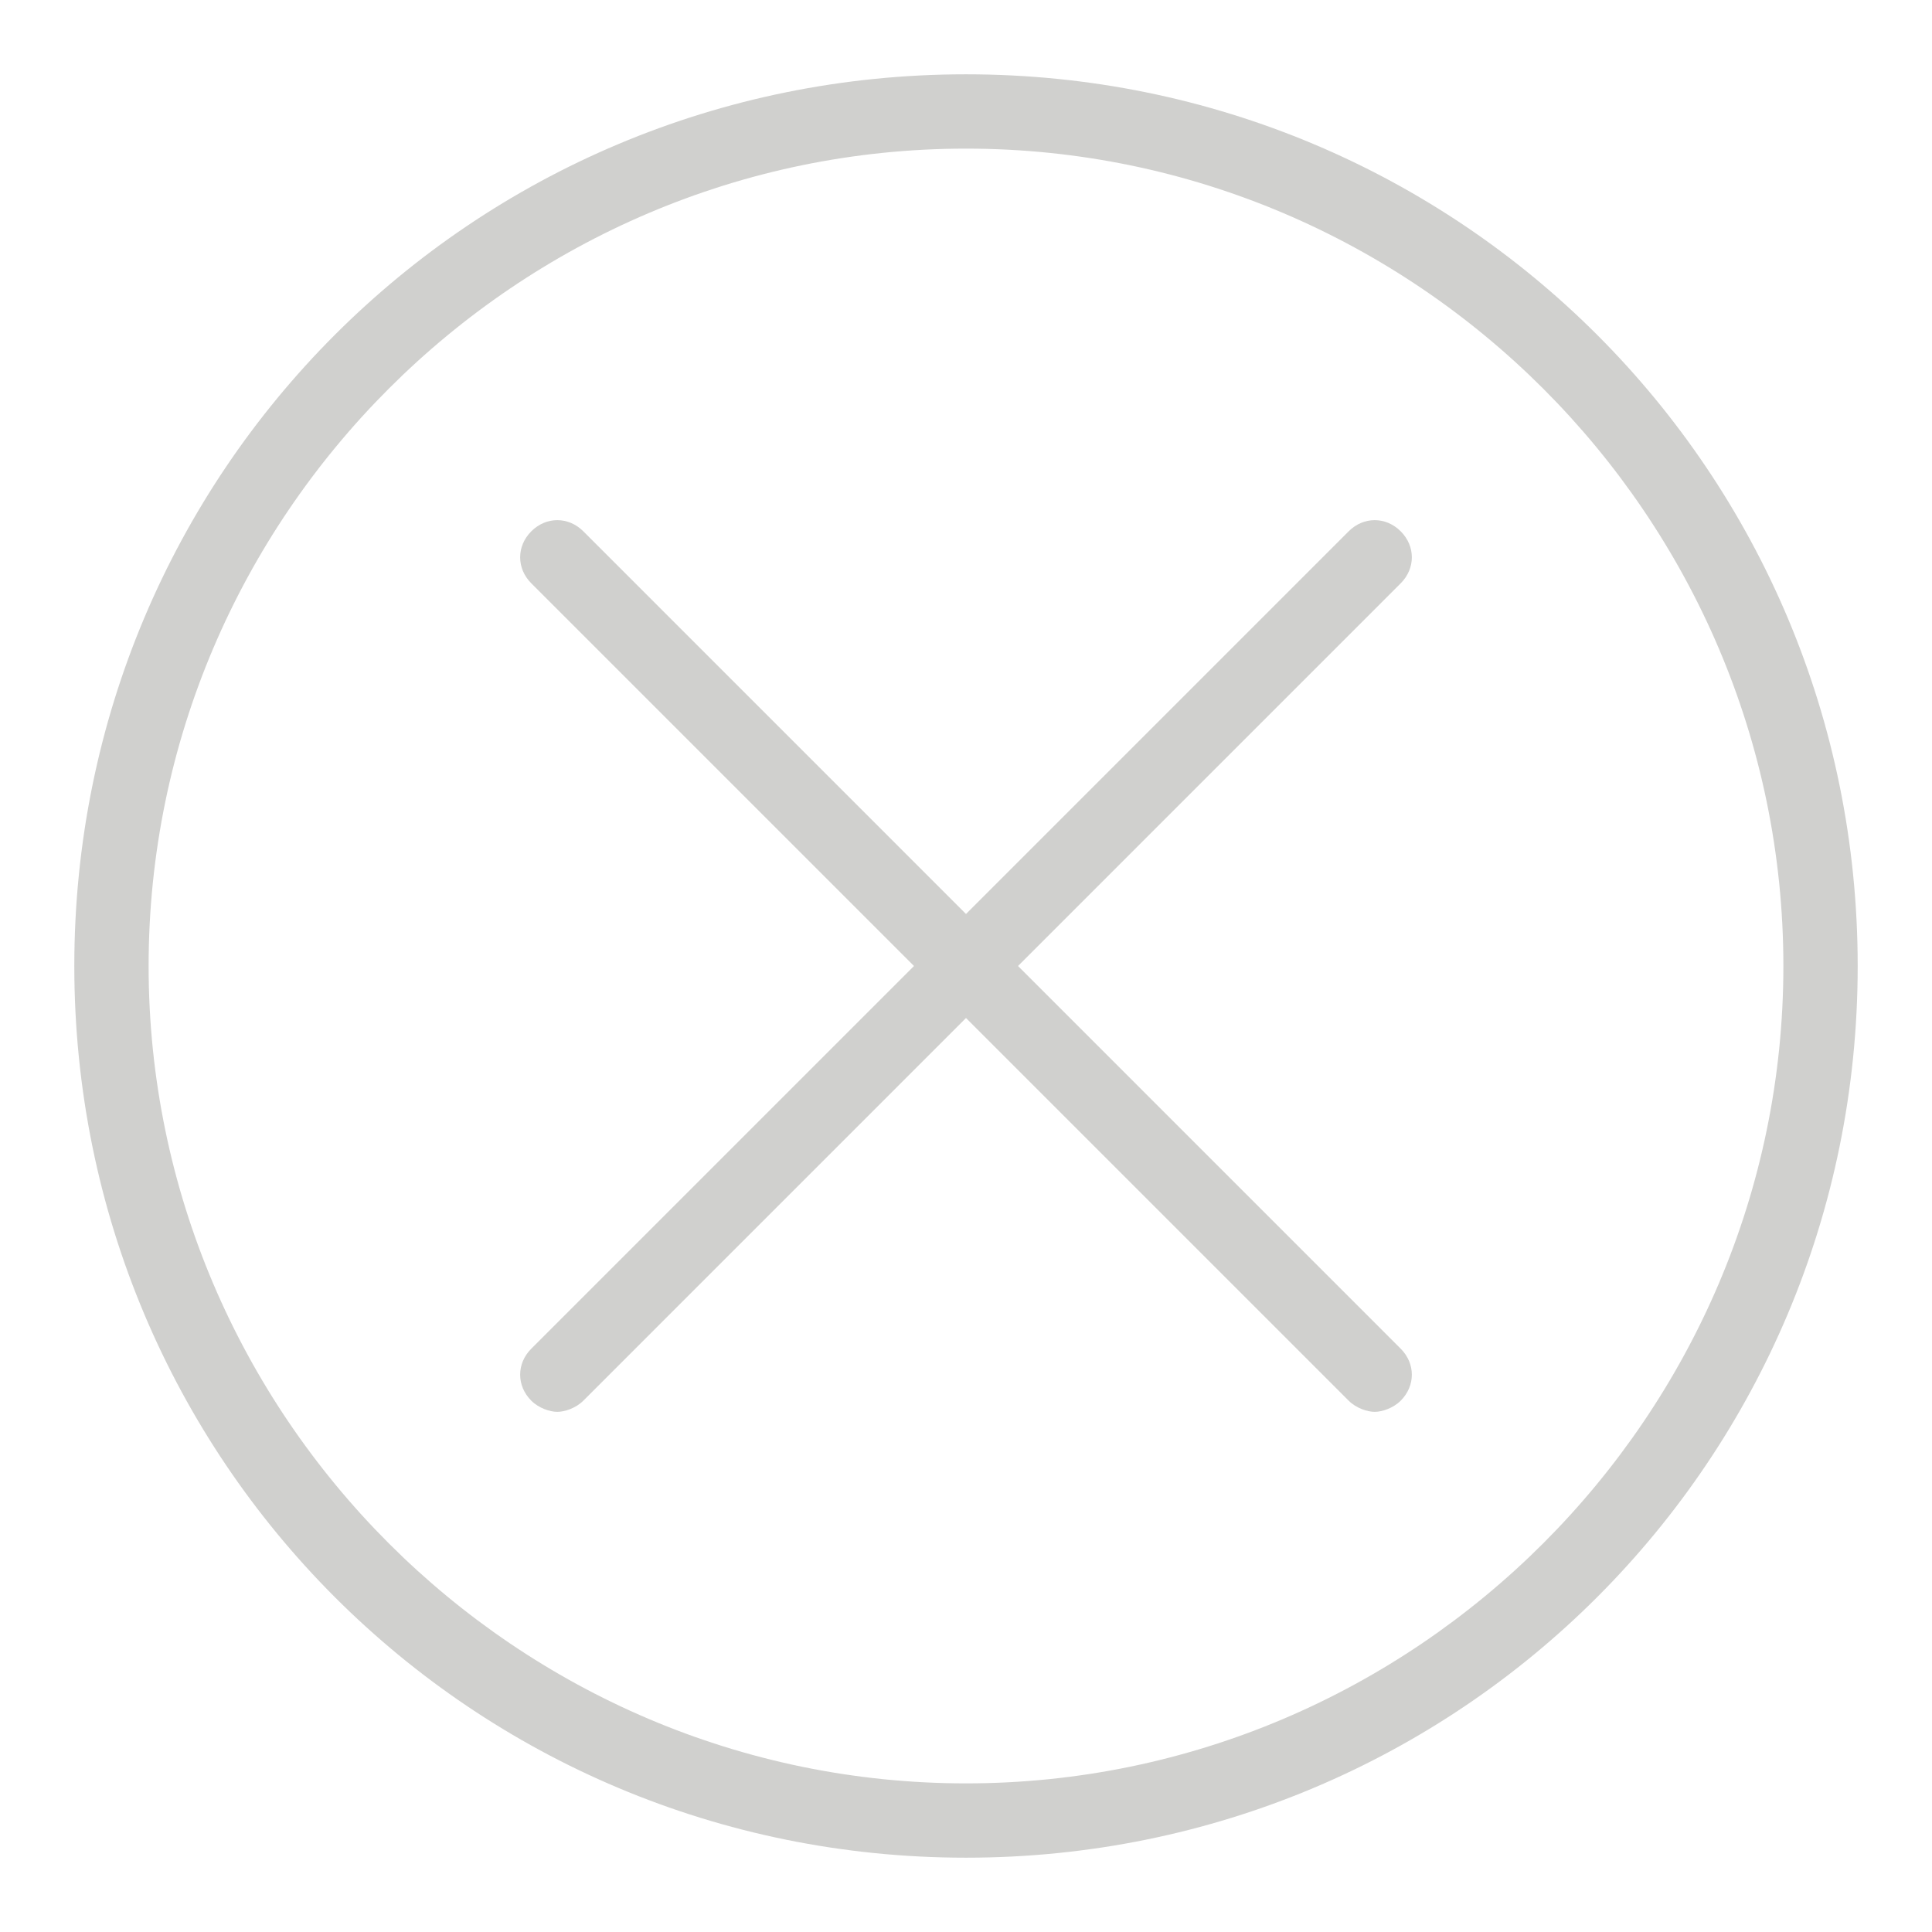 <?xml version="1.0" encoding="utf-8"?>
<!-- Generator: Adobe Illustrator 19.2.1, SVG Export Plug-In . SVG Version: 6.00 Build 0)  -->
<svg style="fill:#d0d0ce" version="1.0" id="Cross" xmlns="http://www.w3.org/2000/svg" xmlns:xlink="http://www.w3.org/1999/xlink" x="0px" y="0px"
	 viewBox="0 0 52 52" enable-background="new 0 0 52 52" xml:space="preserve">
<path d="M27.4,26l10.3-10.3c0.4-0.4,0.4-1,0-1.4s-1-0.4-1.4,0L26,24.6L15.7,14.3c-0.4-0.4-1-0.4-1.4,0s-0.4,1,0,1.4L24.6,26
	L14.3,36.3c-0.4,0.4-0.4,1,0,1.4c0.2,0.2,0.5,0.3,0.7,0.3s0.5-0.1,0.7-0.3L26,27.4l10.3,10.3c0.2,0.2,0.5,0.3,0.7,0.3
	s0.5-0.1,0.7-0.3c0.4-0.4,0.4-1,0-1.4L27.4,26z"/>
<path d="M26,4c12.1,0,22,9.9,22,22s-9.9,22-22,22S4,38.1,4,26S13.9,4,26,4 M26,2C12.7,2,2,12.7,2,26s10.7,24,24,24s24-10.7,24-24
	S39.3,2,26,2L26,2z"/>
</svg>

